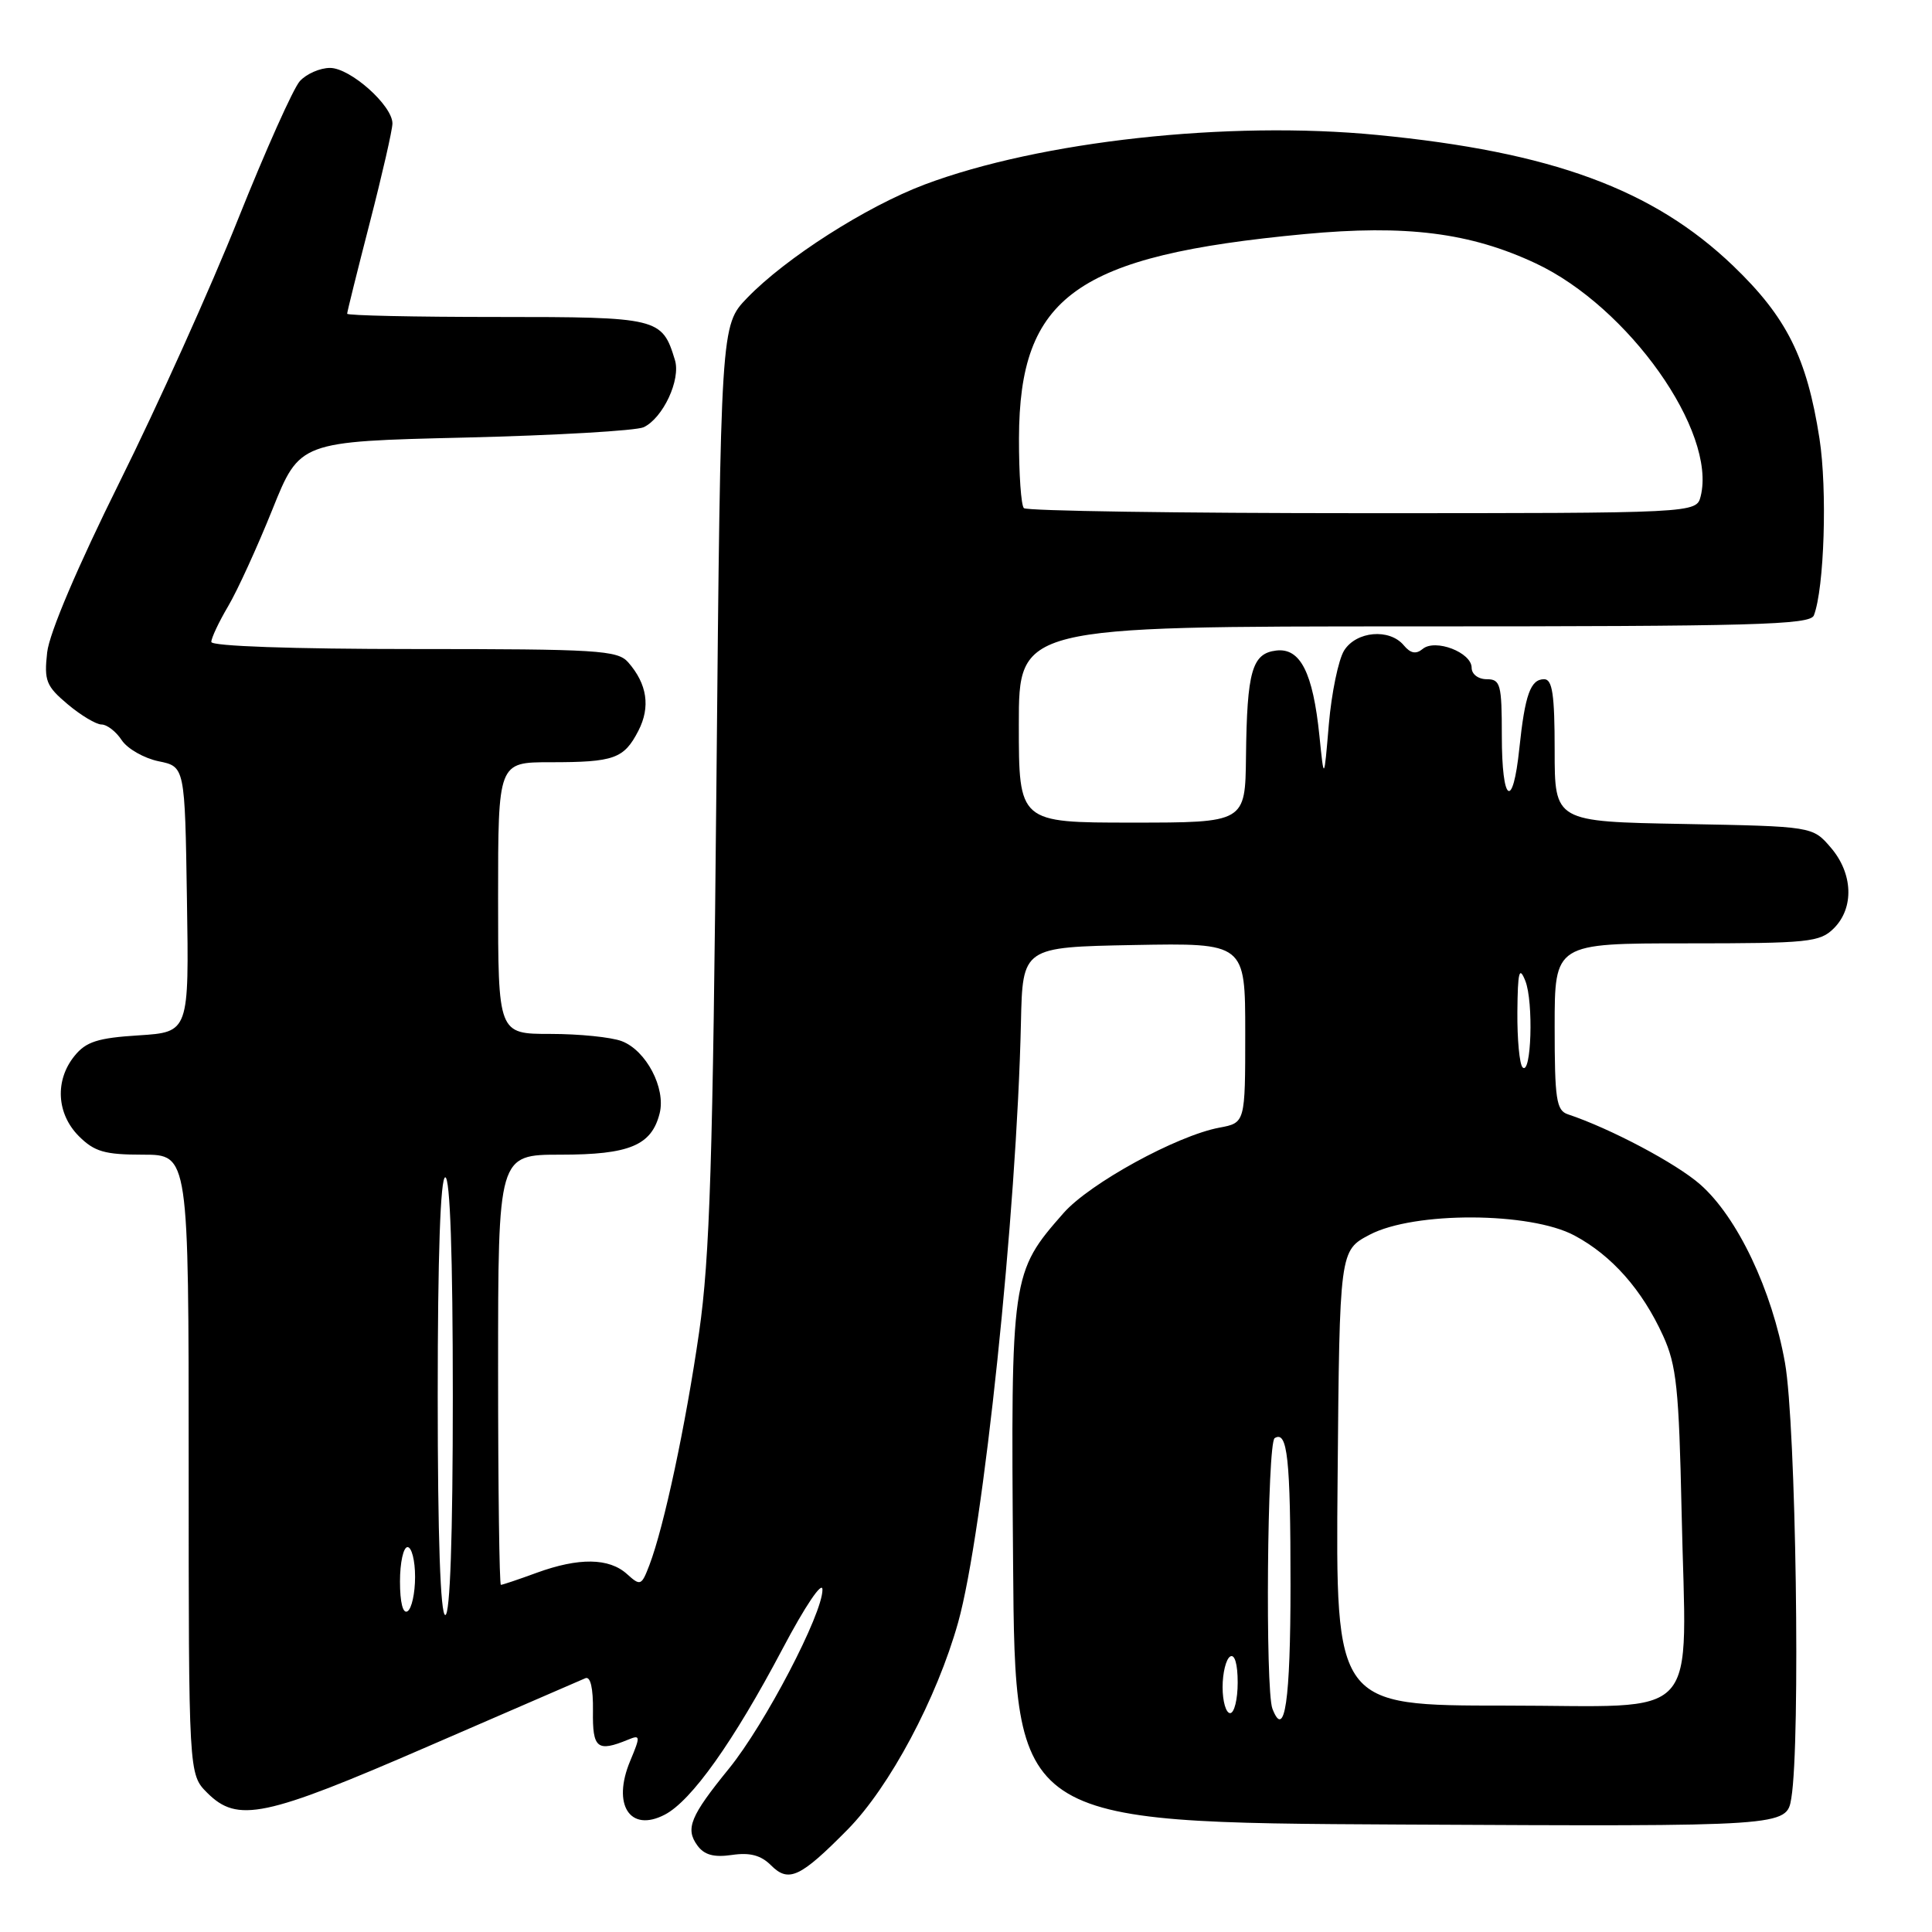 <?xml version="1.0" encoding="UTF-8" standalone="no"?>
<!DOCTYPE svg PUBLIC "-//W3C//DTD SVG 1.1//EN" "http://www.w3.org/Graphics/SVG/1.1/DTD/svg11.dtd" >
<svg xmlns="http://www.w3.org/2000/svg" xmlns:xlink="http://www.w3.org/1999/xlink" version="1.1" viewBox="0 0 256 256">
 <g >
 <path fill="currentColor"
d=" M 112.31 242.43 C 117.89 236.77 124.14 225.04 126.96 214.97 C 130.29 203.05 134.72 160.71 135.28 135.50 C 135.50 125.50 135.50 125.50 150.25 125.22 C 165.00 124.95 165.00 124.95 165.00 136.86 C 165.00 148.78 165.00 148.78 161.57 149.42 C 155.92 150.48 144.38 156.81 140.93 160.73 C 133.99 168.63 133.94 168.98 134.24 207.17 C 134.50 241.50 134.50 241.50 185.62 241.76 C 236.74 242.02 236.74 242.02 237.36 238.26 C 238.59 230.80 237.98 188.77 236.52 180.58 C 234.80 170.92 230.21 161.27 225.28 156.94 C 222.10 154.15 213.39 149.53 207.75 147.65 C 206.22 147.14 206.00 145.65 206.00 136.03 C 206.00 125.00 206.00 125.00 223.50 125.00 C 239.67 125.00 241.15 124.85 243.00 123.00 C 245.71 120.29 245.53 115.73 242.59 112.31 C 240.18 109.50 240.18 109.50 223.09 109.18 C 206.00 108.87 206.00 108.87 206.00 99.43 C 206.00 92.04 205.70 90.00 204.61 90.00 C 202.80 90.00 202.07 92.03 201.32 99.17 C 200.46 107.45 199.00 106.40 199.00 97.50 C 199.00 90.67 198.82 90.00 197.00 90.00 C 195.87 90.00 195.00 89.33 195.00 88.48 C 195.00 86.45 190.18 84.60 188.51 85.99 C 187.63 86.72 186.90 86.58 186.01 85.51 C 184.12 83.24 179.72 83.62 178.10 86.20 C 177.35 87.42 176.44 91.80 176.08 95.95 C 175.44 103.50 175.44 103.50 174.83 97.50 C 173.97 89.11 172.30 85.82 169.11 86.20 C 165.90 86.58 165.23 88.92 165.10 100.25 C 165.00 109.00 165.00 109.00 150.00 109.00 C 135.00 109.00 135.00 109.00 135.00 96.00 C 135.00 83.00 135.00 83.00 187.39 83.00 C 232.48 83.00 239.86 82.80 240.35 81.54 C 241.73 77.93 242.14 64.91 241.09 58.11 C 239.42 47.38 236.75 42.04 229.66 35.23 C 219.06 25.07 205.61 20.12 182.46 17.88 C 162.72 15.96 137.82 18.70 122.52 24.45 C 114.78 27.37 104.10 34.19 99.00 39.48 C 95.50 43.11 95.50 43.11 94.93 103.80 C 94.46 153.75 94.06 166.63 92.64 176.50 C 90.86 188.84 87.99 202.29 86.05 207.38 C 85.00 210.12 84.86 210.18 83.08 208.57 C 80.70 206.42 76.70 206.37 71.12 208.40 C 68.72 209.28 66.58 210.00 66.37 210.00 C 66.17 210.00 66.00 197.18 66.00 181.50 C 66.00 153.00 66.00 153.00 74.28 153.00 C 83.41 153.00 86.34 151.78 87.41 147.51 C 88.24 144.18 85.62 139.19 82.39 137.96 C 81.00 137.43 76.75 137.00 72.93 137.00 C 66.00 137.00 66.00 137.00 66.00 119.00 C 66.00 101.00 66.00 101.00 72.92 101.00 C 81.39 101.00 82.67 100.54 84.59 96.83 C 86.21 93.68 85.76 90.63 83.23 87.75 C 81.83 86.16 79.16 86.00 54.85 86.00 C 38.70 86.00 28.00 85.62 28.00 85.06 C 28.00 84.54 29.00 82.41 30.23 80.33 C 31.46 78.25 34.09 72.49 36.09 67.52 C 39.71 58.50 39.71 58.50 61.60 57.98 C 73.65 57.69 84.30 57.07 85.29 56.61 C 87.86 55.38 90.23 50.31 89.43 47.70 C 87.73 42.11 87.28 42.00 65.85 42.00 C 54.93 42.00 46.00 41.81 46.00 41.57 C 46.00 41.33 47.35 35.90 49.00 29.50 C 50.65 23.10 52.00 17.19 52.00 16.36 C 52.00 13.97 46.41 9.00 43.73 9.00 C 42.40 9.00 40.60 9.79 39.73 10.75 C 38.86 11.71 35.19 19.93 31.56 29.00 C 27.94 38.08 20.87 53.77 15.85 63.87 C 10.29 75.07 6.54 83.87 6.25 86.44 C 5.83 90.20 6.11 90.91 8.97 93.32 C 10.72 94.79 12.74 96.00 13.45 96.00 C 14.17 96.00 15.38 96.93 16.13 98.08 C 16.89 99.22 19.09 100.47 21.01 100.87 C 24.50 101.58 24.50 101.58 24.77 119.17 C 25.05 136.76 25.05 136.76 18.39 137.19 C 12.95 137.53 11.39 138.03 9.87 139.92 C 7.25 143.15 7.49 147.58 10.45 150.55 C 12.52 152.61 13.87 153.00 18.95 153.00 C 25.00 153.00 25.00 153.00 25.00 194.05 C 25.00 235.09 25.00 235.09 27.45 237.55 C 31.48 241.57 35.02 240.83 56.71 231.41 C 67.60 226.68 76.98 222.62 77.57 222.37 C 78.24 222.09 78.61 223.70 78.57 226.71 C 78.50 231.68 79.13 232.20 83.24 230.51 C 84.86 229.84 84.88 230.04 83.50 233.34 C 81.08 239.13 83.46 242.85 88.07 240.46 C 91.62 238.63 97.18 230.80 103.68 218.50 C 106.68 212.81 108.97 209.42 108.98 210.63 C 109.01 213.83 101.36 228.48 96.59 234.35 C 91.46 240.66 90.78 242.31 92.41 244.54 C 93.32 245.79 94.59 246.14 96.99 245.79 C 99.37 245.44 100.83 245.83 102.17 247.17 C 104.50 249.50 106.04 248.78 112.31 242.43 Z  M 168.60 226.41 C 167.64 223.90 167.91 191.18 168.90 190.56 C 170.60 189.51 171.00 193.23 171.00 210.02 C 171.00 225.36 170.23 230.64 168.60 226.41 Z  M 162.00 223.56 C 162.00 221.67 162.45 219.84 163.00 219.50 C 163.60 219.13 164.00 220.49 164.00 222.94 C 164.00 225.17 163.55 227.00 163.00 227.00 C 162.45 227.00 162.00 225.45 162.00 223.56 Z  M 177.24 195.85 C 177.50 165.70 177.50 165.70 181.50 163.60 C 187.39 160.51 202.76 160.57 208.62 163.71 C 213.57 166.35 217.59 170.90 220.37 177.00 C 222.15 180.90 222.47 184.01 222.82 200.27 C 223.42 228.78 225.95 226.00 199.44 226.00 C 176.97 226.00 176.97 226.00 177.24 195.85 Z  M 53.00 209.56 C 53.00 207.05 53.45 205.00 54.00 205.00 C 54.55 205.00 55.00 206.77 55.00 208.94 C 55.00 211.11 54.55 213.16 54.00 213.50 C 53.39 213.88 53.00 212.34 53.00 209.56 Z  M 58.00 185.00 C 58.00 166.33 58.36 156.00 59.00 156.00 C 59.64 156.00 60.00 166.33 60.00 185.00 C 60.00 203.67 59.64 214.00 59.00 214.00 C 58.36 214.00 58.00 203.67 58.00 185.00 Z  M 201.75 141.43 C 201.34 141.01 201.03 137.70 201.06 134.08 C 201.11 128.73 201.31 127.96 202.11 129.96 C 203.22 132.73 202.91 142.60 201.75 141.43 Z  M 135.67 67.33 C 135.30 66.97 135.01 62.80 135.02 58.08 C 135.07 39.24 142.58 33.87 172.83 31.02 C 186.30 29.75 194.81 30.82 203.50 34.90 C 215.79 40.67 227.48 57.19 225.35 65.75 C 224.78 68.00 224.78 68.00 180.56 68.00 C 156.23 68.00 136.03 67.70 135.67 67.33 Z "/>
</g>
</svg>